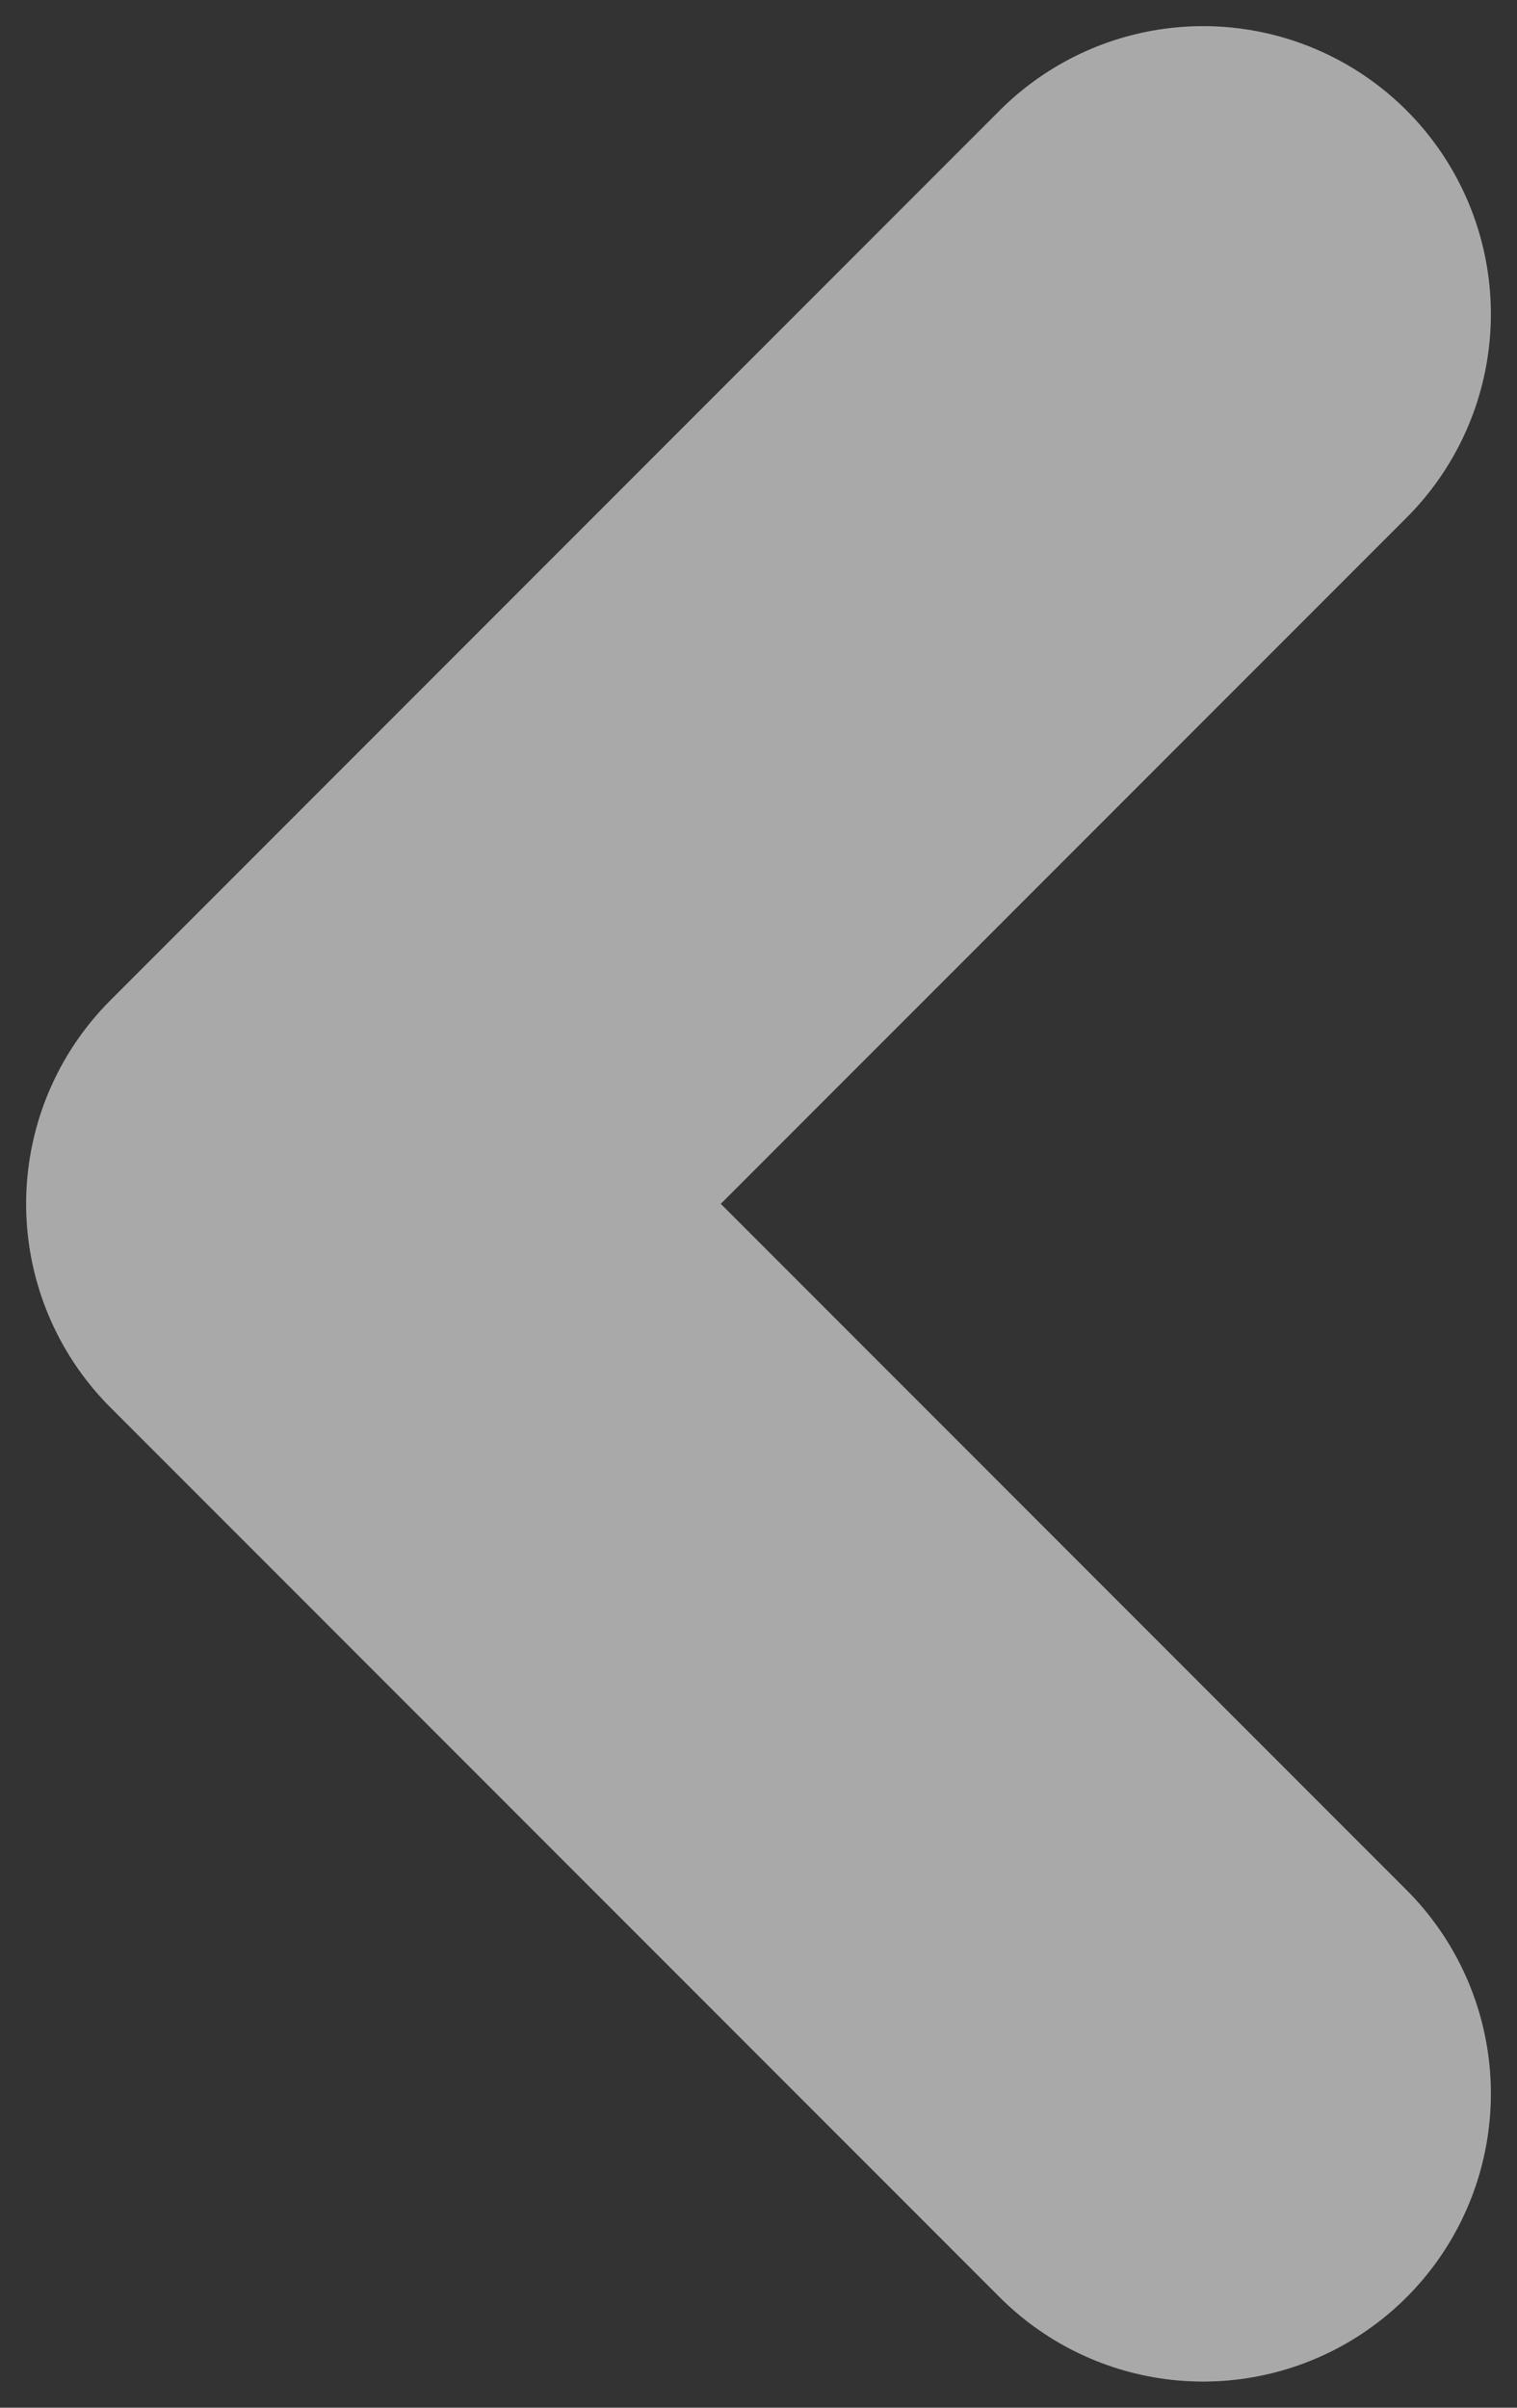 <svg width="29" height="46" viewBox="0 0 29 46" fill="none" xmlns="http://www.w3.org/2000/svg">
<rect x="0" y="0" width="29" height="46" fill="#333333" stroke="none"/>
<path d="M23 40L6 23L23 6" stroke="white" stroke-opacity="0.25" stroke-width="11" stroke-linecap="round" stroke-linejoin="round"/>
<path d="M23 40L6 23L23 6" stroke="white" stroke-opacity="0.25" stroke-width="11" stroke-linecap="round" stroke-linejoin="round"/>
<path d="M23 40L6 23L23 6" stroke="white" stroke-opacity="0.25" stroke-width="11" stroke-linecap="round" stroke-linejoin="round"/>
</svg>

